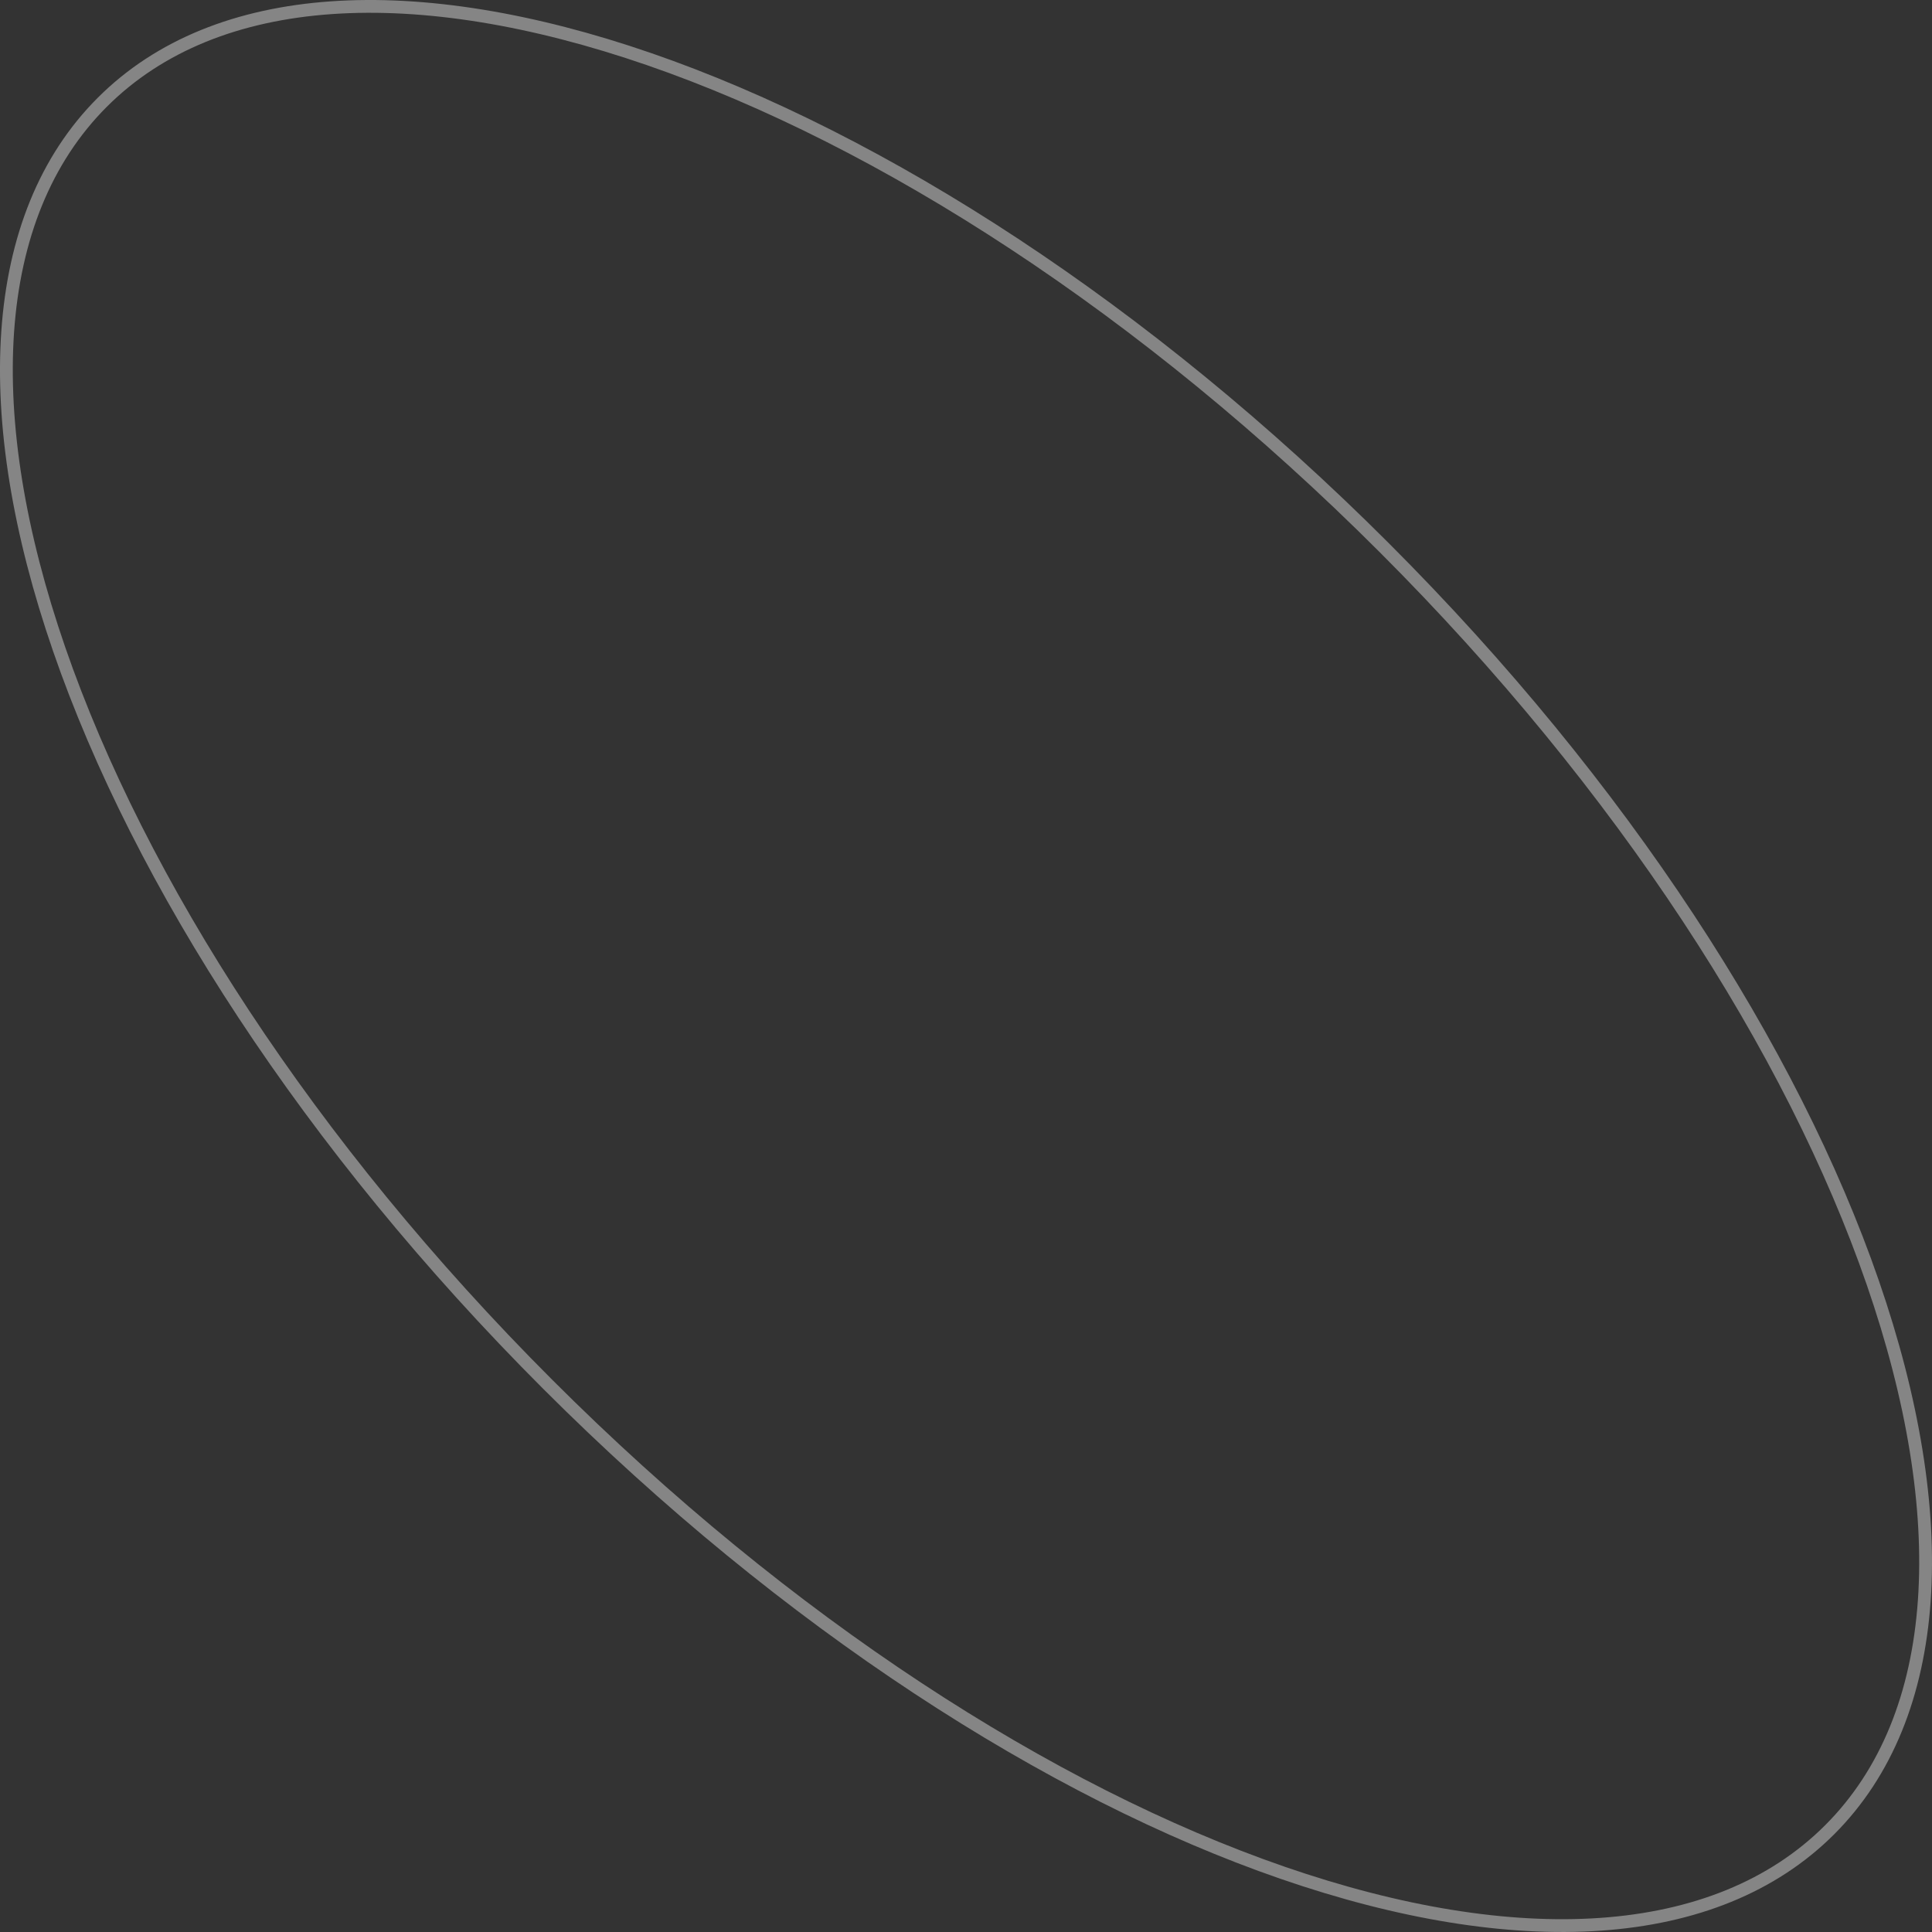 <svg width="302" height="302" viewBox="0 0 302 302" fill="none" xmlns="http://www.w3.org/2000/svg">
<rect x="0" y="0" width="302" height="302" fill="#333333" stroke="none"/>
<path d="M286.011 286.011C268.145 303.877 236.9 305.318 200.506 292.747C164.171 280.197 122.99 253.761 85.614 216.385C48.238 179.009 21.801 137.828 9.251 101.493C-3.32 65.098 -1.878 33.854 15.987 15.988C33.853 -1.877 65.098 -3.319 101.492 9.252C137.827 21.802 179.008 48.238 216.384 85.615C253.76 122.991 280.197 164.172 292.747 200.507C305.318 236.901 303.876 268.146 286.011 286.011Z" stroke="white" stroke-opacity="0.4" stroke-width="2"/>
</svg>
